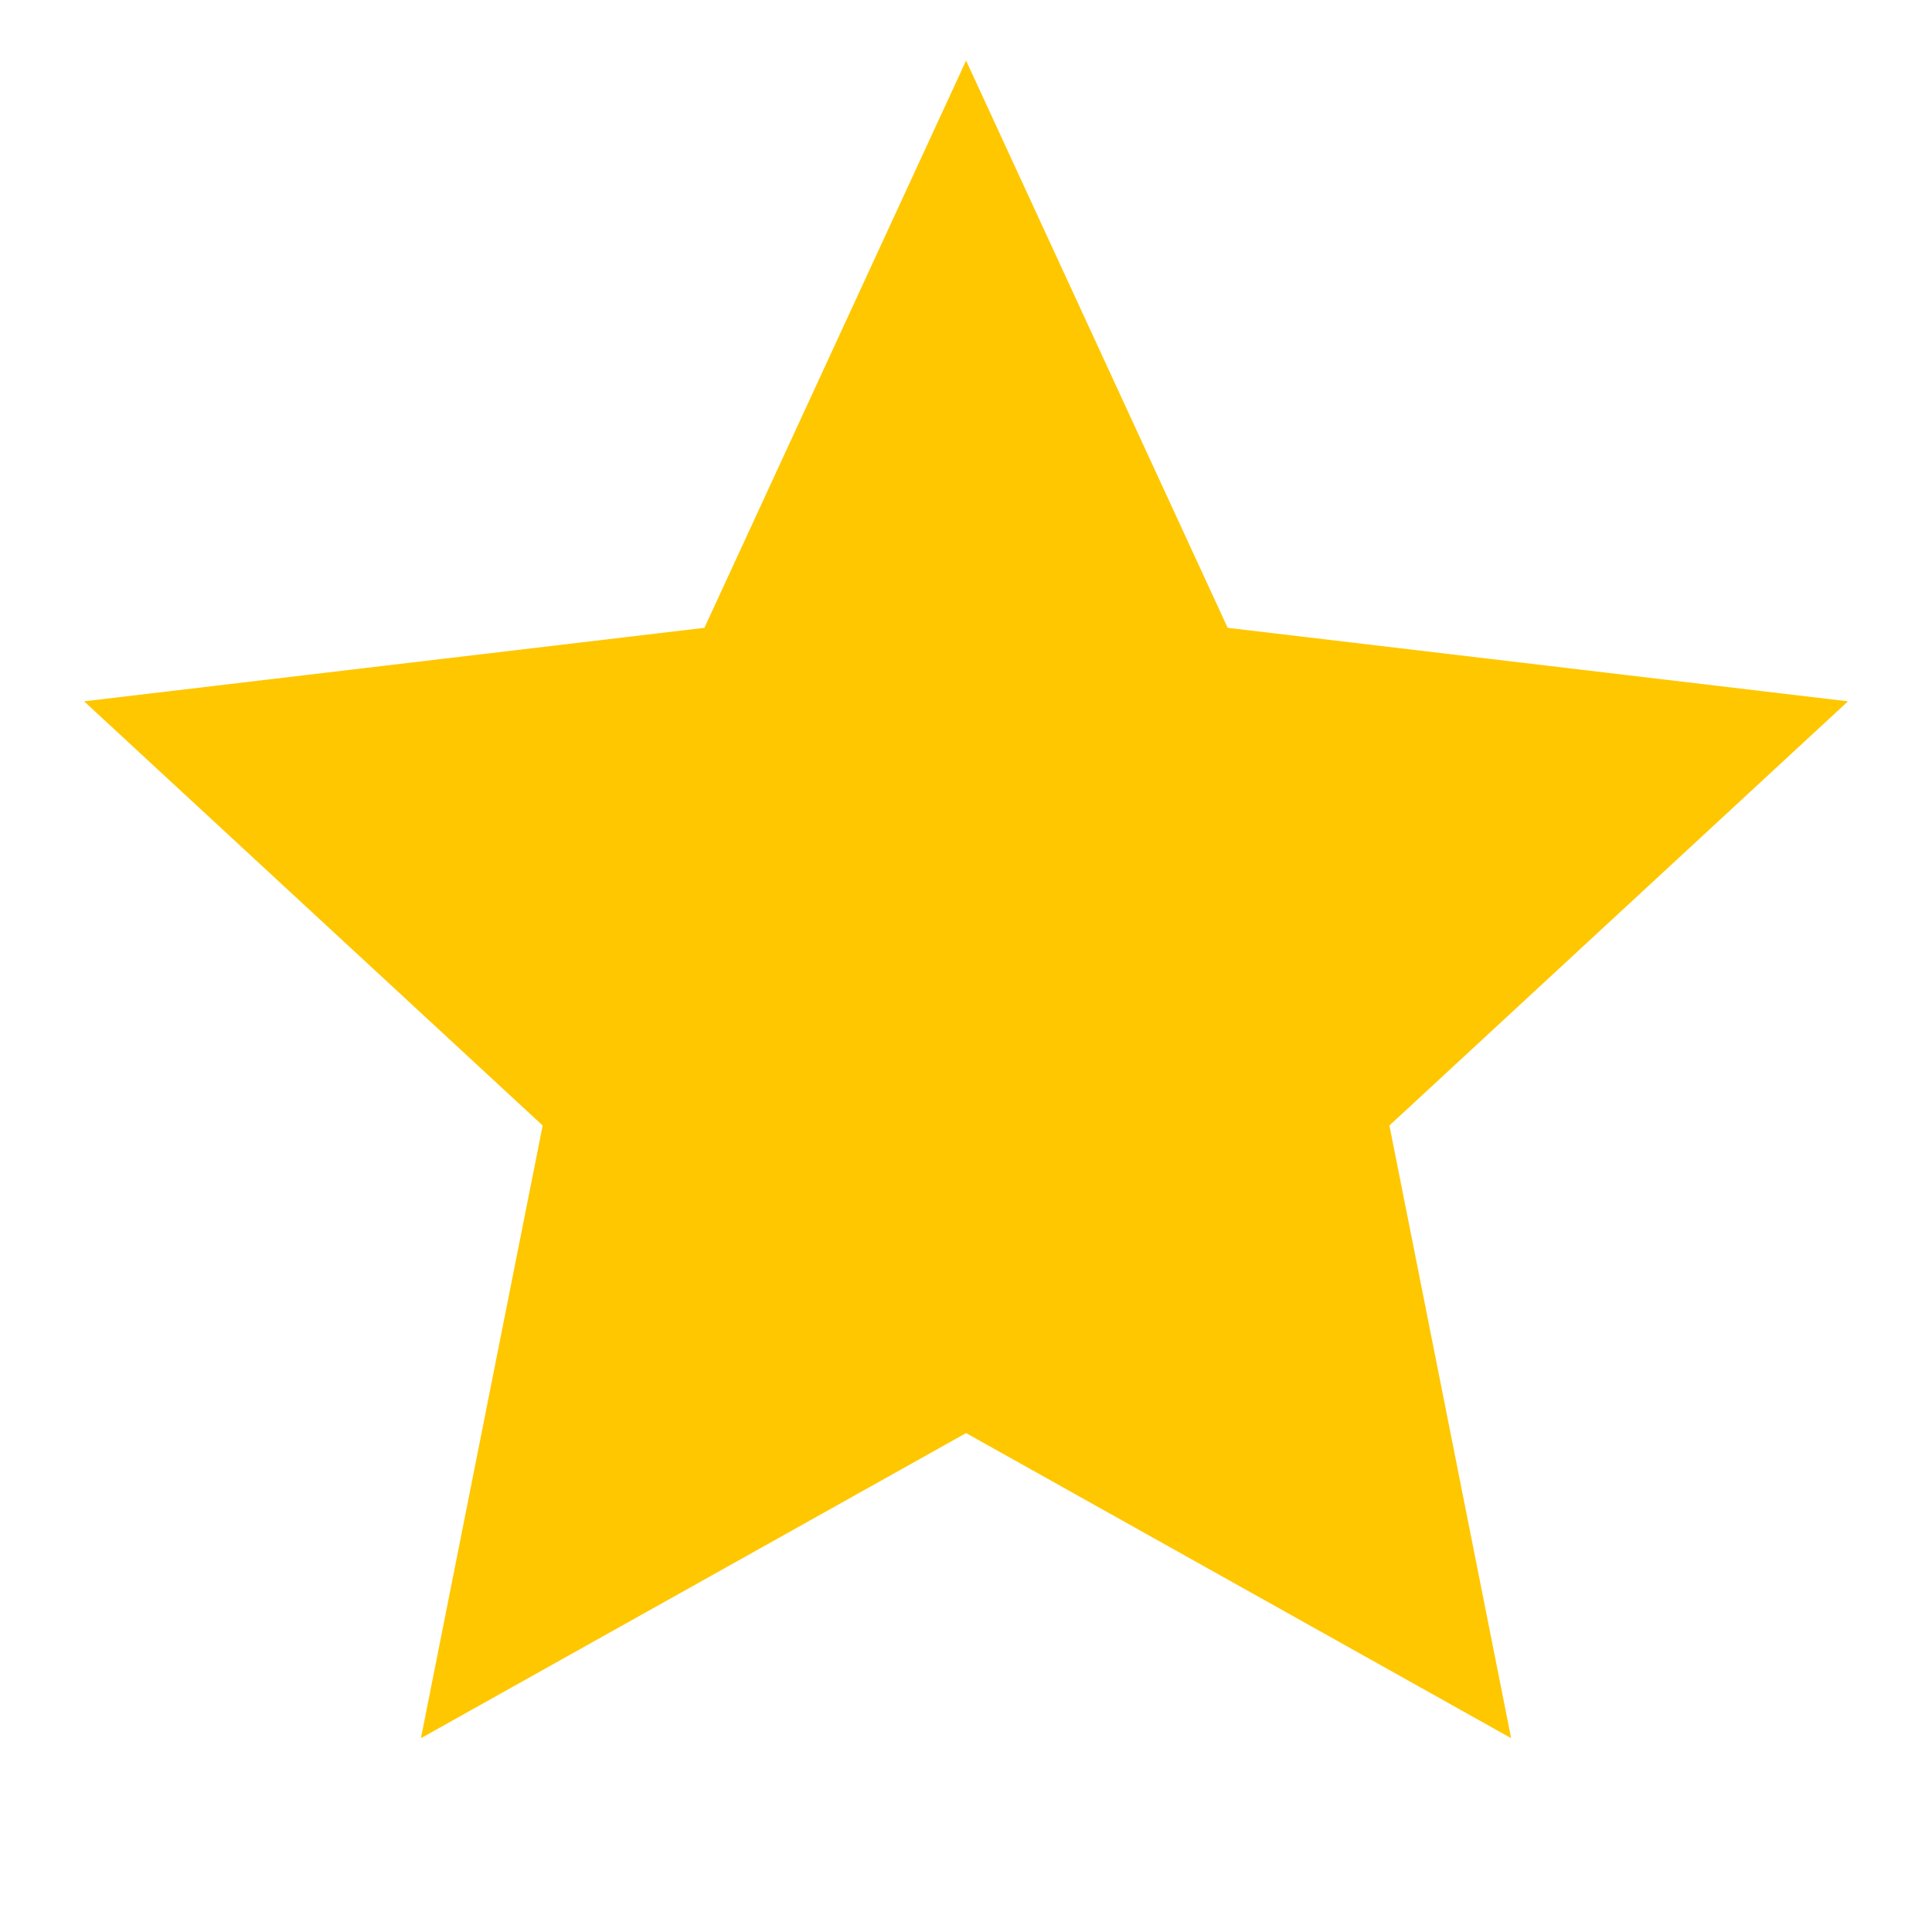 <svg width="25" height="25" viewBox="0 0 25 25" fill="none" xmlns="http://www.w3.org/2000/svg">
<g id="Frame" clip-path="url(#clip0_1116_15658)">
<path id="Vector" d="M12.501 18.544L5.447 22.492L7.022 14.564L1.088 9.075L9.115 8.124L12.501 0.784L15.886 8.124L23.913 9.075L17.979 14.564L19.554 22.492L12.501 18.544Z" fill="#FFC700"/>
</g>
<defs>
<clipPath id="clip0_1116_15658">
<rect width="24" height="24" fill="white" transform="translate(0.5 0.284)"/>
</clipPath>
</defs>
</svg>
